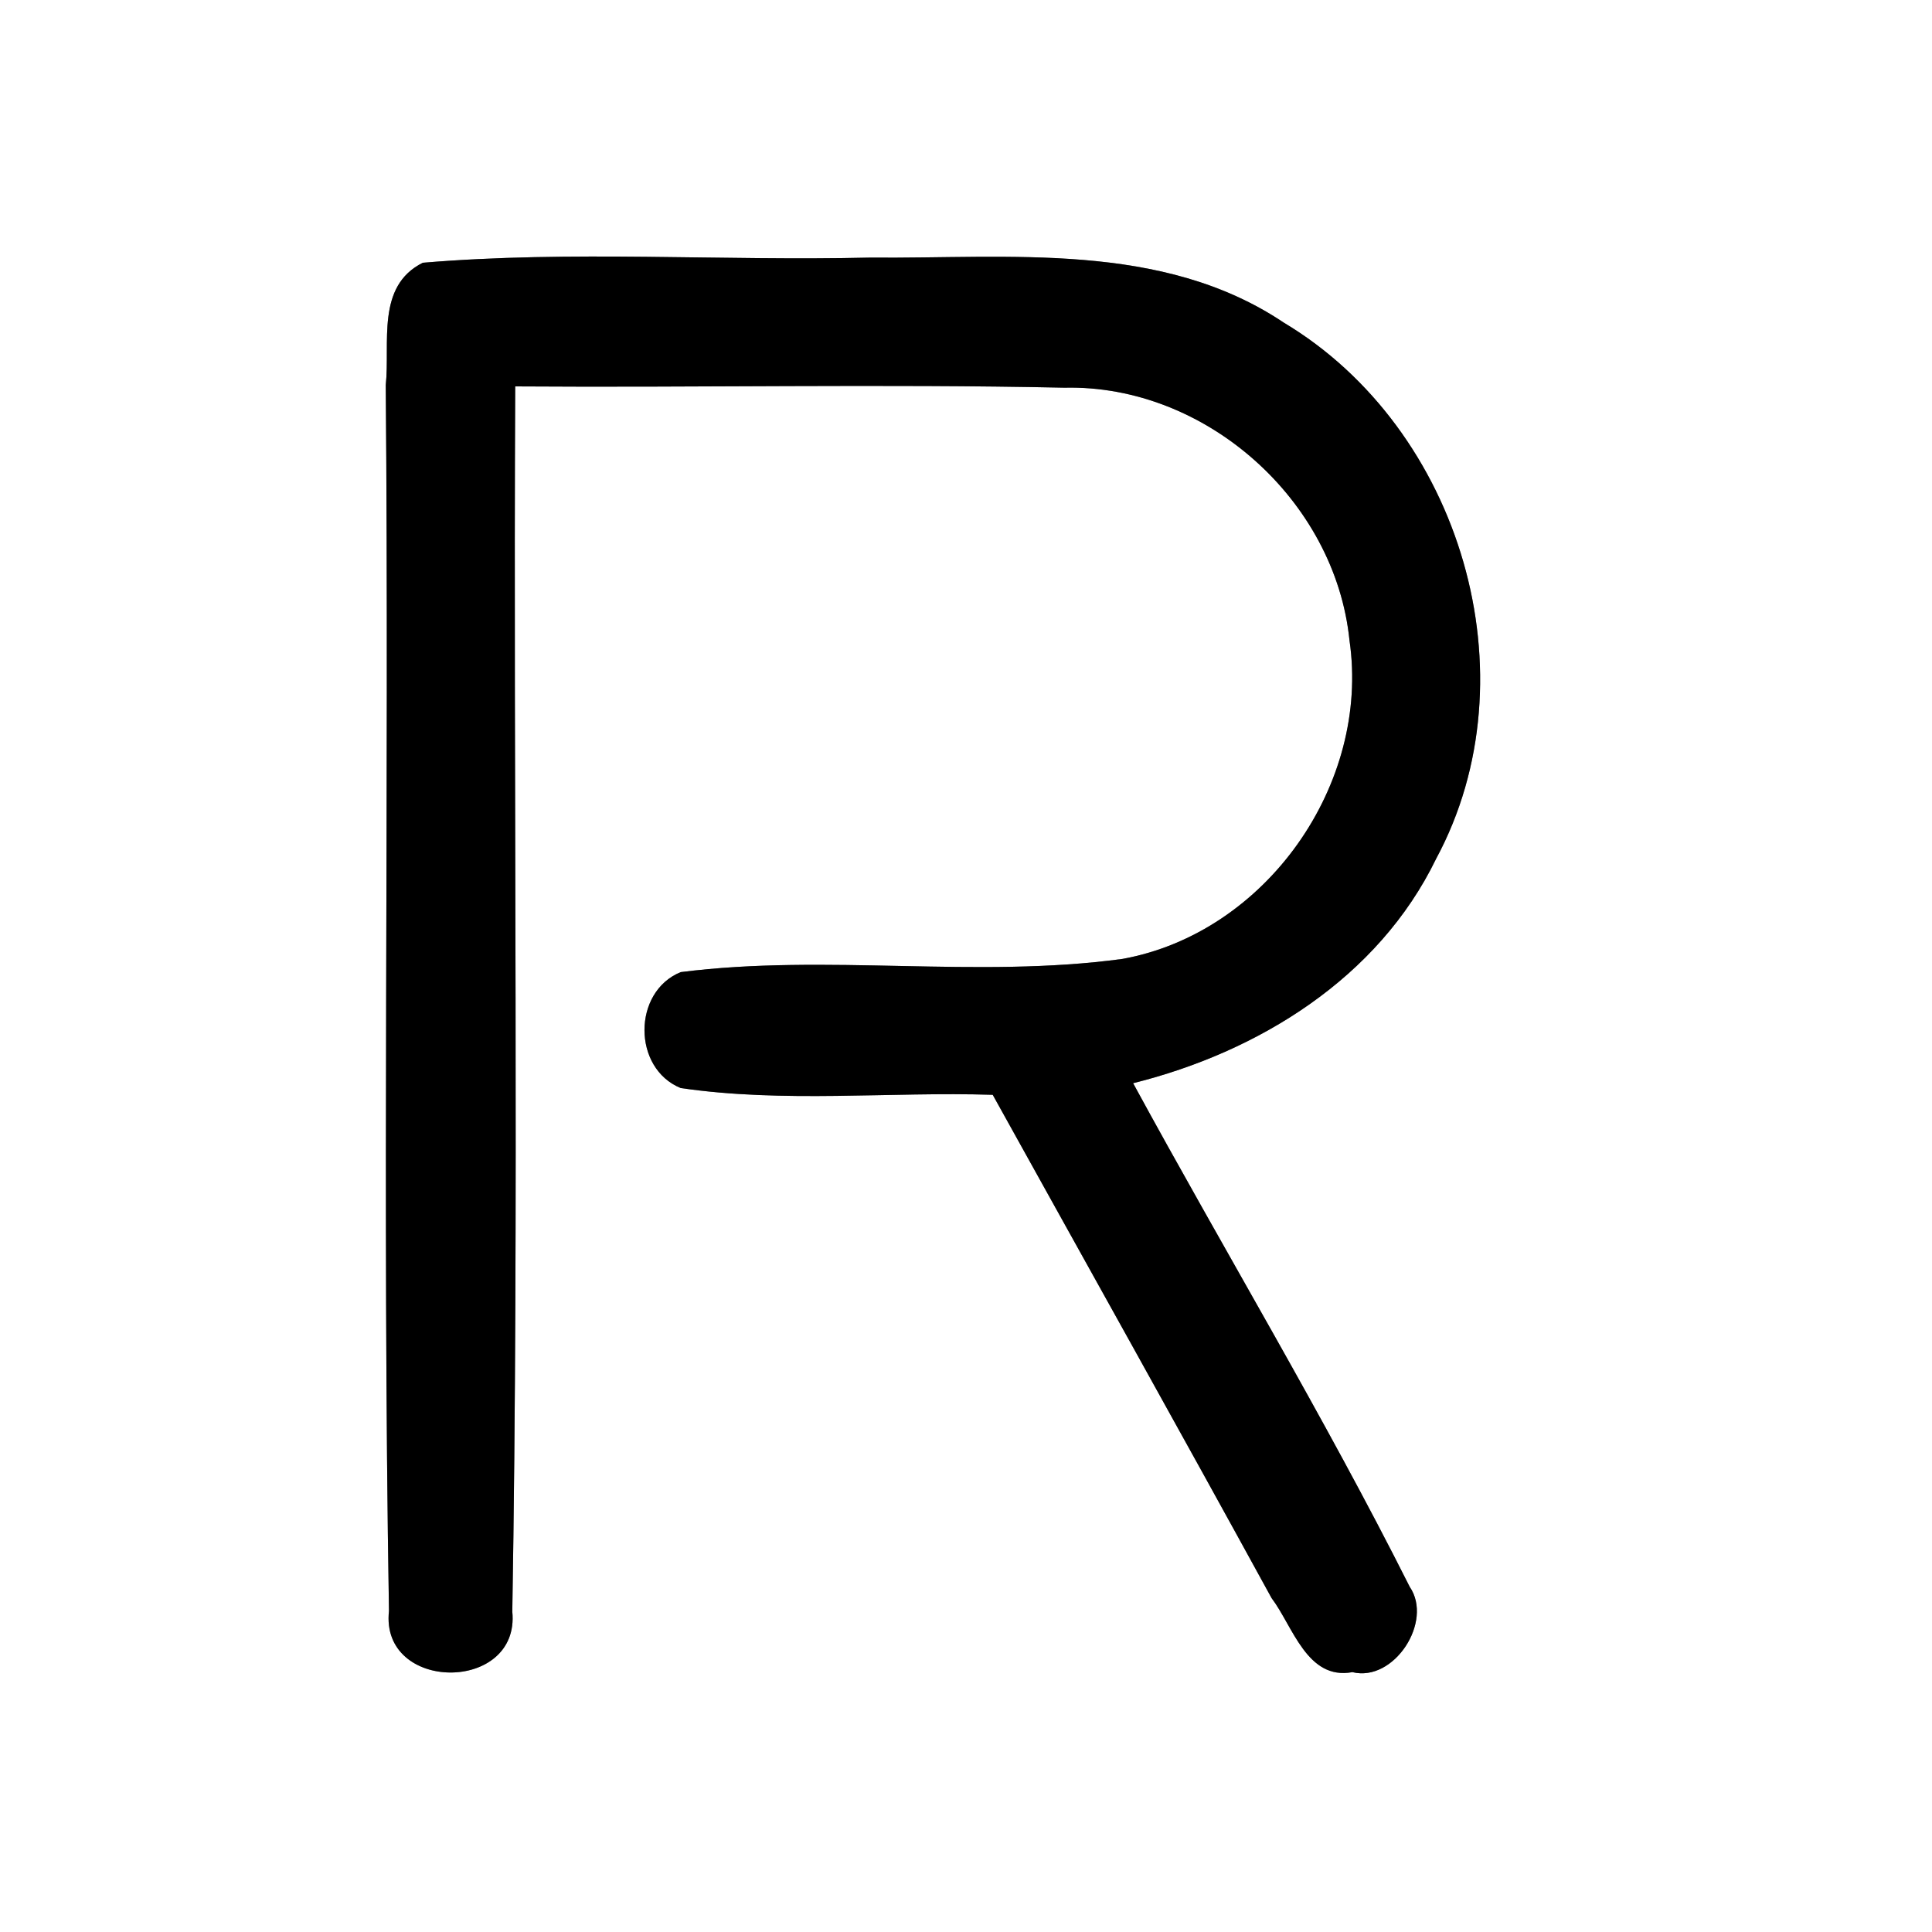 <?xml version="1.0" encoding="UTF-8" ?>
<!DOCTYPE svg PUBLIC "-//W3C//DTD SVG 1.1//EN" "http://www.w3.org/Graphics/SVG/1.1/DTD/svg11.dtd">
<svg width="60pt" height="60pt" viewBox="0 0 60 60" version="1.1" xmlns="http://www.w3.org/2000/svg">
<rect x="0" y="0" width="60" height="60" fill="#808080" stroke="none"/>
<g id="#ffffffff">
<path fill="#ffffff" opacity="1.00" d=" M 0.00 0.00 L 60.00 0.00 L 60.00 60.00 L 0.00 60.00 L 0.00 0.00 M 13.13 8.16 C 11.67 8.89 12.12 10.65 11.98 11.96 C 12.09 24.65 11.87 37.35 12.08 50.03 C 11.80 52.57 16.16 52.58 15.91 50.05 C 16.12 37.38 15.94 24.68 16.00 12.00 C 21.69 12.04 27.37 11.92 33.06 12.04 C 37.45 11.94 41.47 15.54 41.91 19.89 C 42.56 24.36 39.32 28.97 34.86 29.78 C 30.31 30.40 25.69 29.61 21.14 30.19 C 19.64 30.80 19.64 33.18 21.14 33.79 C 24.35 34.26 27.60 33.90 30.83 34.00 C 33.72 39.21 36.63 44.41 39.49 49.63 C 40.15 50.50 40.59 52.19 42.00 51.93 C 43.29 52.25 44.52 50.36 43.78 49.28 C 41.11 43.97 38.03 38.86 35.19 33.64 C 39.08 32.67 42.80 30.38 44.60 26.67 C 47.66 20.99 45.37 13.31 39.87 10.02 C 36.08 7.48 31.34 8.04 27.02 8.00 C 22.39 8.11 17.75 7.77 13.13 8.16 Z" />
</g>
<g id="#000000ff">
<path fill="#000000" opacity="1.00" d=" M 13.13 8.16 C 17.75 7.77 22.39 8.11 27.02 8.00 C 31.34 8.04 36.08 7.48 39.87 10.02 C 45.37 13.31 47.66 20.99 44.60 26.67 C 42.80 30.38 39.08 32.67 35.19 33.64 C 38.03 38.86 41.11 43.97 43.78 49.28 C 44.52 50.36 43.29 52.25 42.00 51.93 C 40.59 52.19 40.15 50.50 39.49 49.63 C 36.63 44.41 33.72 39.21 30.83 34.00 C 27.60 33.90 24.35 34.26 21.14 33.79 C 19.64 33.18 19.64 30.80 21.14 30.19 C 25.69 29.61 30.31 30.40 34.86 29.78 C 39.32 28.97 42.56 24.36 41.91 19.89 C 41.47 15.54 37.45 11.94 33.06 12.04 C 27.37 11.92 21.69 12.04 16.00 12.00 C 15.94 24.68 16.12 37.38 15.91 50.05 C 16.16 52.58 11.80 52.57 12.08 50.03 C 11.87 37.35 12.09 24.65 11.98 11.96 C 12.12 10.65 11.67 8.89 13.13 8.16 Z" />
</g>
</svg>
